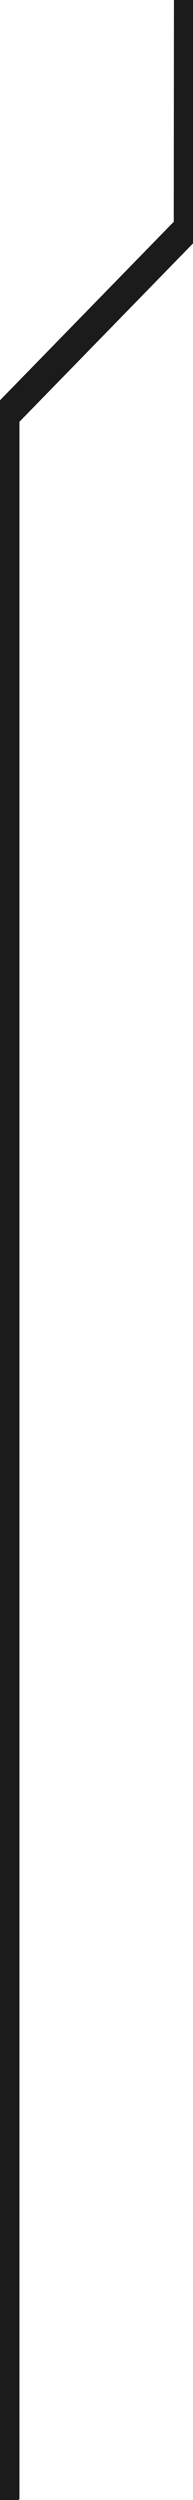 <svg xmlns="http://www.w3.org/2000/svg" viewBox="0 0 41 529">
  <path d="M41.04 48.61V47.74L41.05 0H38.95L38.91 47.74L0 87.56V529H2L2.12 526.84L2.13 526.84V88.43L40.43 49.23L41.04 48.61Z"
        fill="none" stroke="#1b1b1b" stroke-width="4"/>
</svg>
